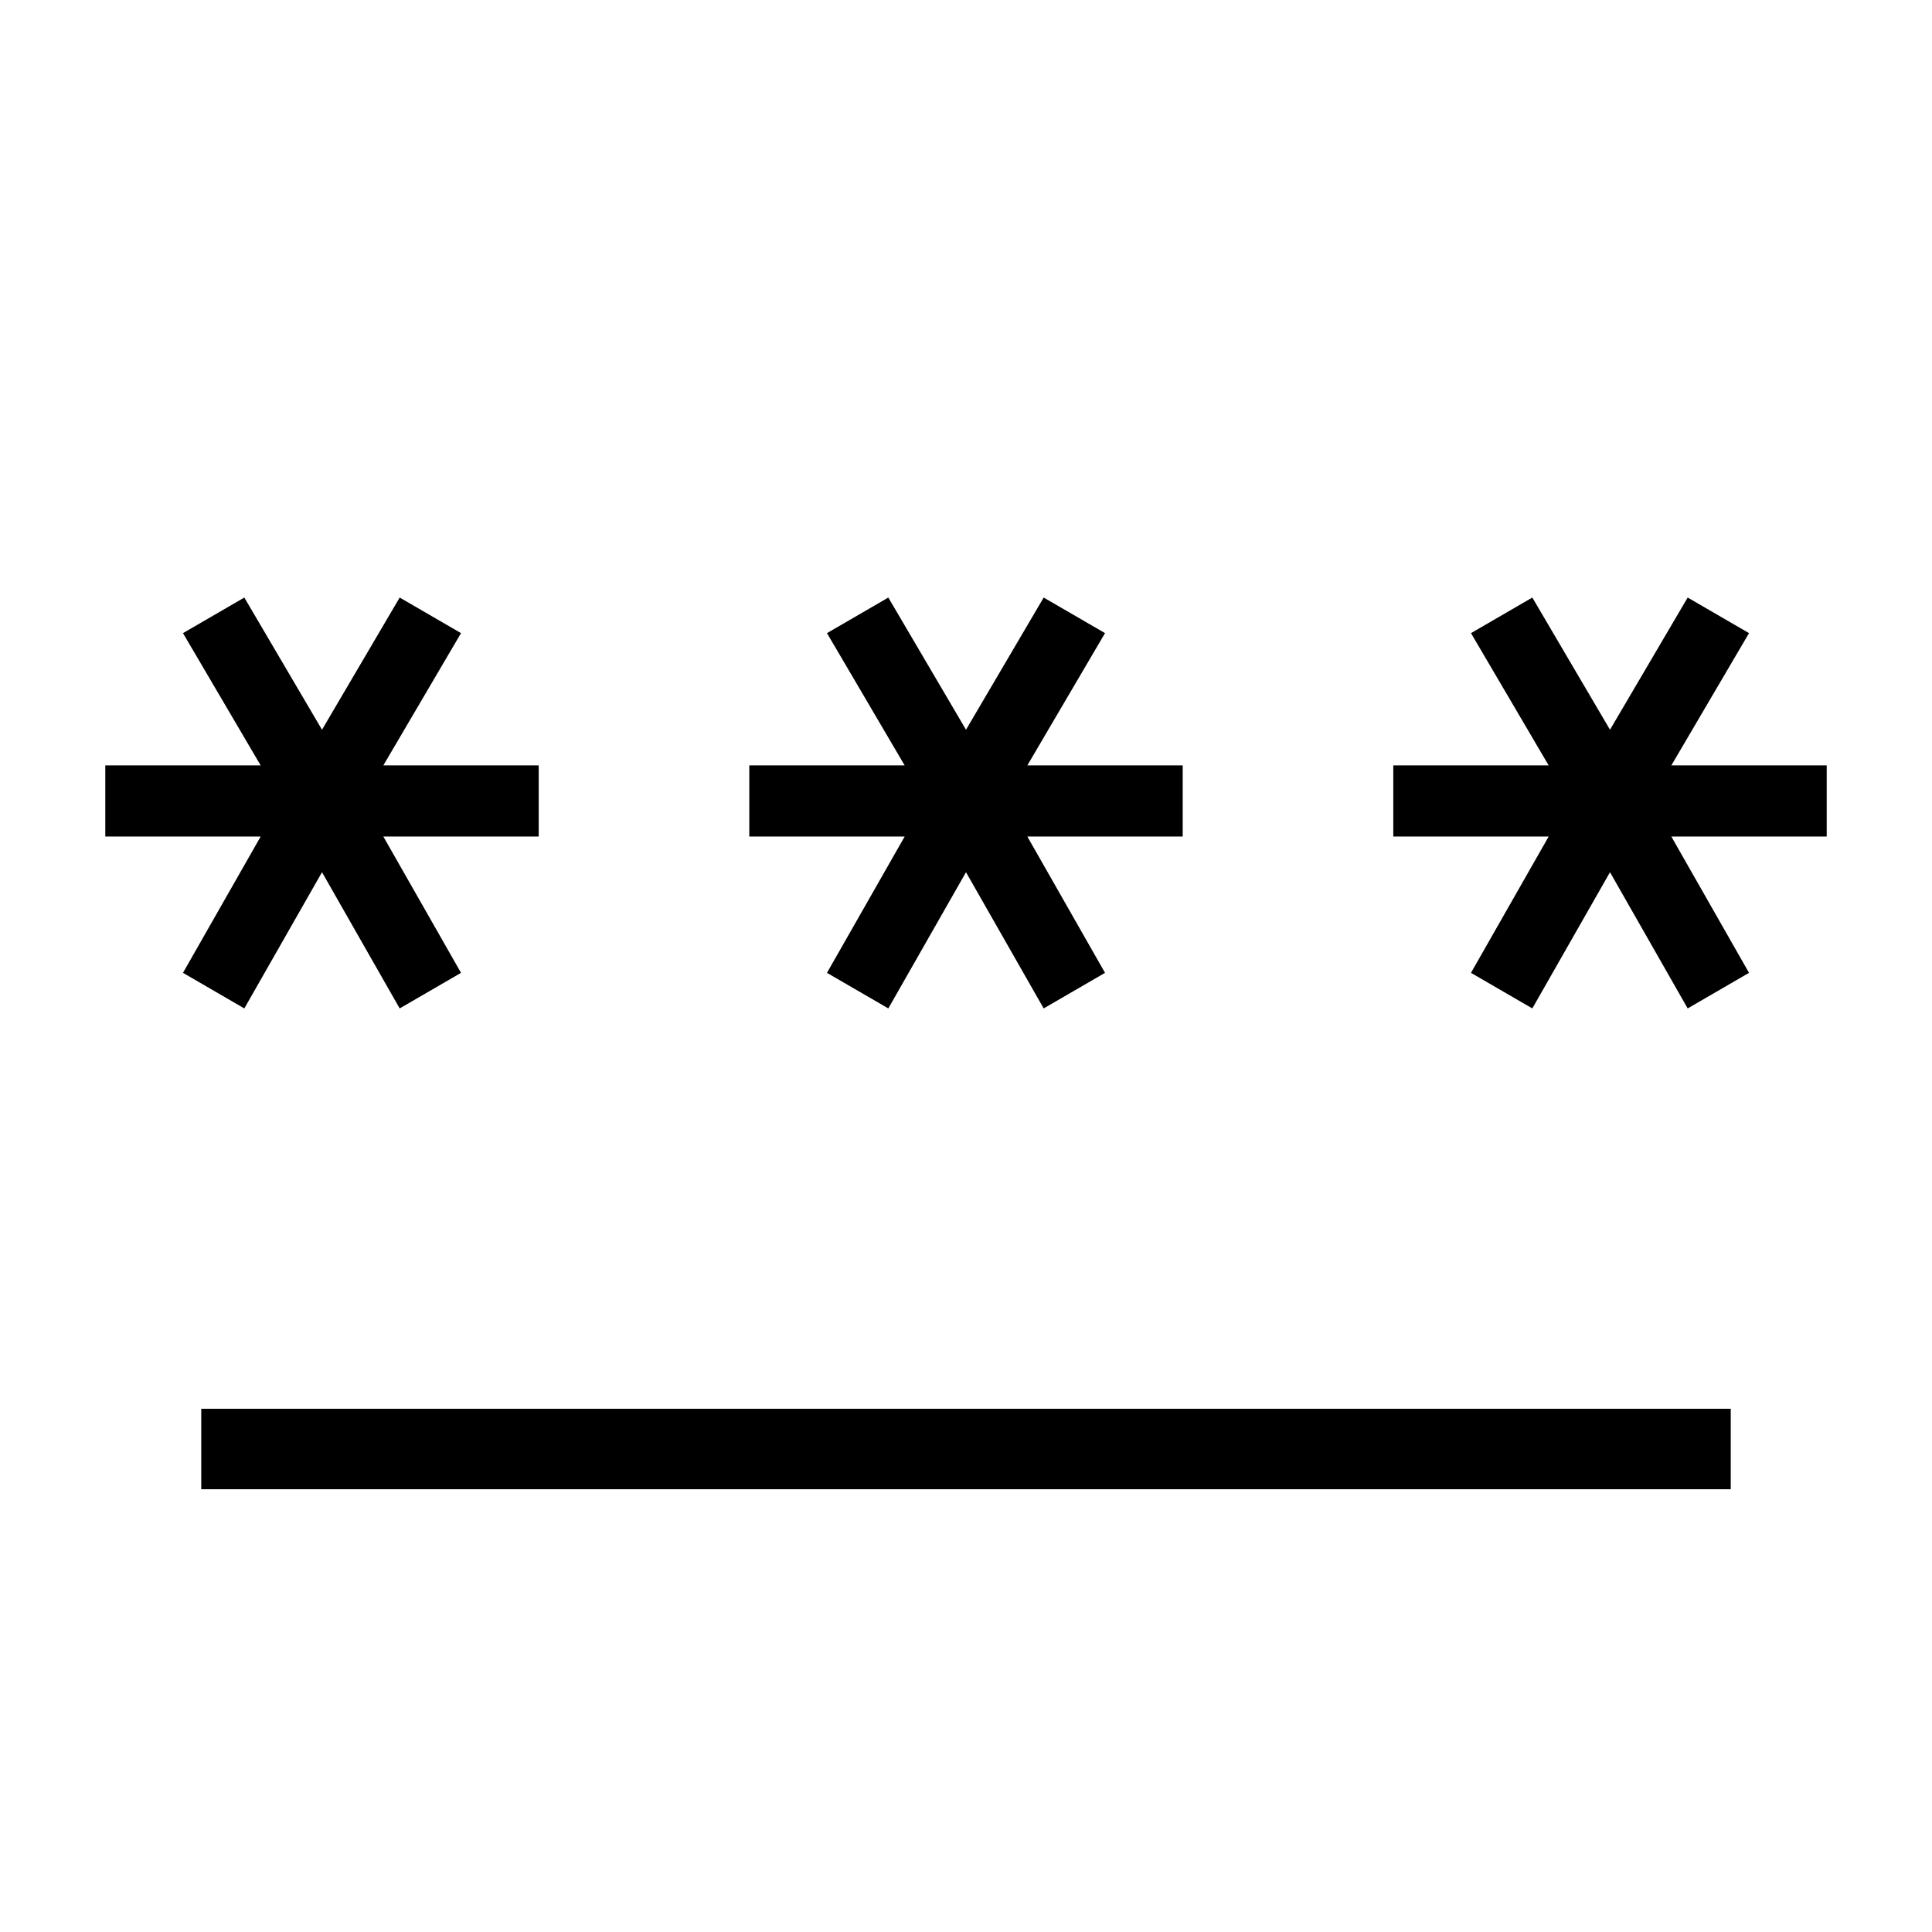 <svg xmlns="http://www.w3.org/2000/svg" width="1em" height="1em" viewBox="0 0 24 24"><path fill="currentColor" d="M2.5 18.5v-1h19v1zm.535-5.973l-.762-.442l.965-1.693h-1.93v-.884h1.93l-.965-1.643l.762-.442L4 9.065l.965-1.642l.762.442l-.965 1.643h1.93v.884h-1.93l.965 1.693l-.762.442L4 10.835zm8 0l-.762-.442l.965-1.693h-1.93v-.884h1.93l-.965-1.643l.762-.442L12 9.065l.965-1.642l.762.442l-.965 1.643h1.93v.884h-1.93l.965 1.693l-.762.442L12 10.835zm8 0l-.762-.442l.965-1.693h-1.93v-.884h1.93l-.965-1.643l.762-.442L20 9.065l.965-1.642l.762.442l-.965 1.643h1.93v.884h-1.93l.965 1.693l-.762.442L20 10.835z"/></svg>